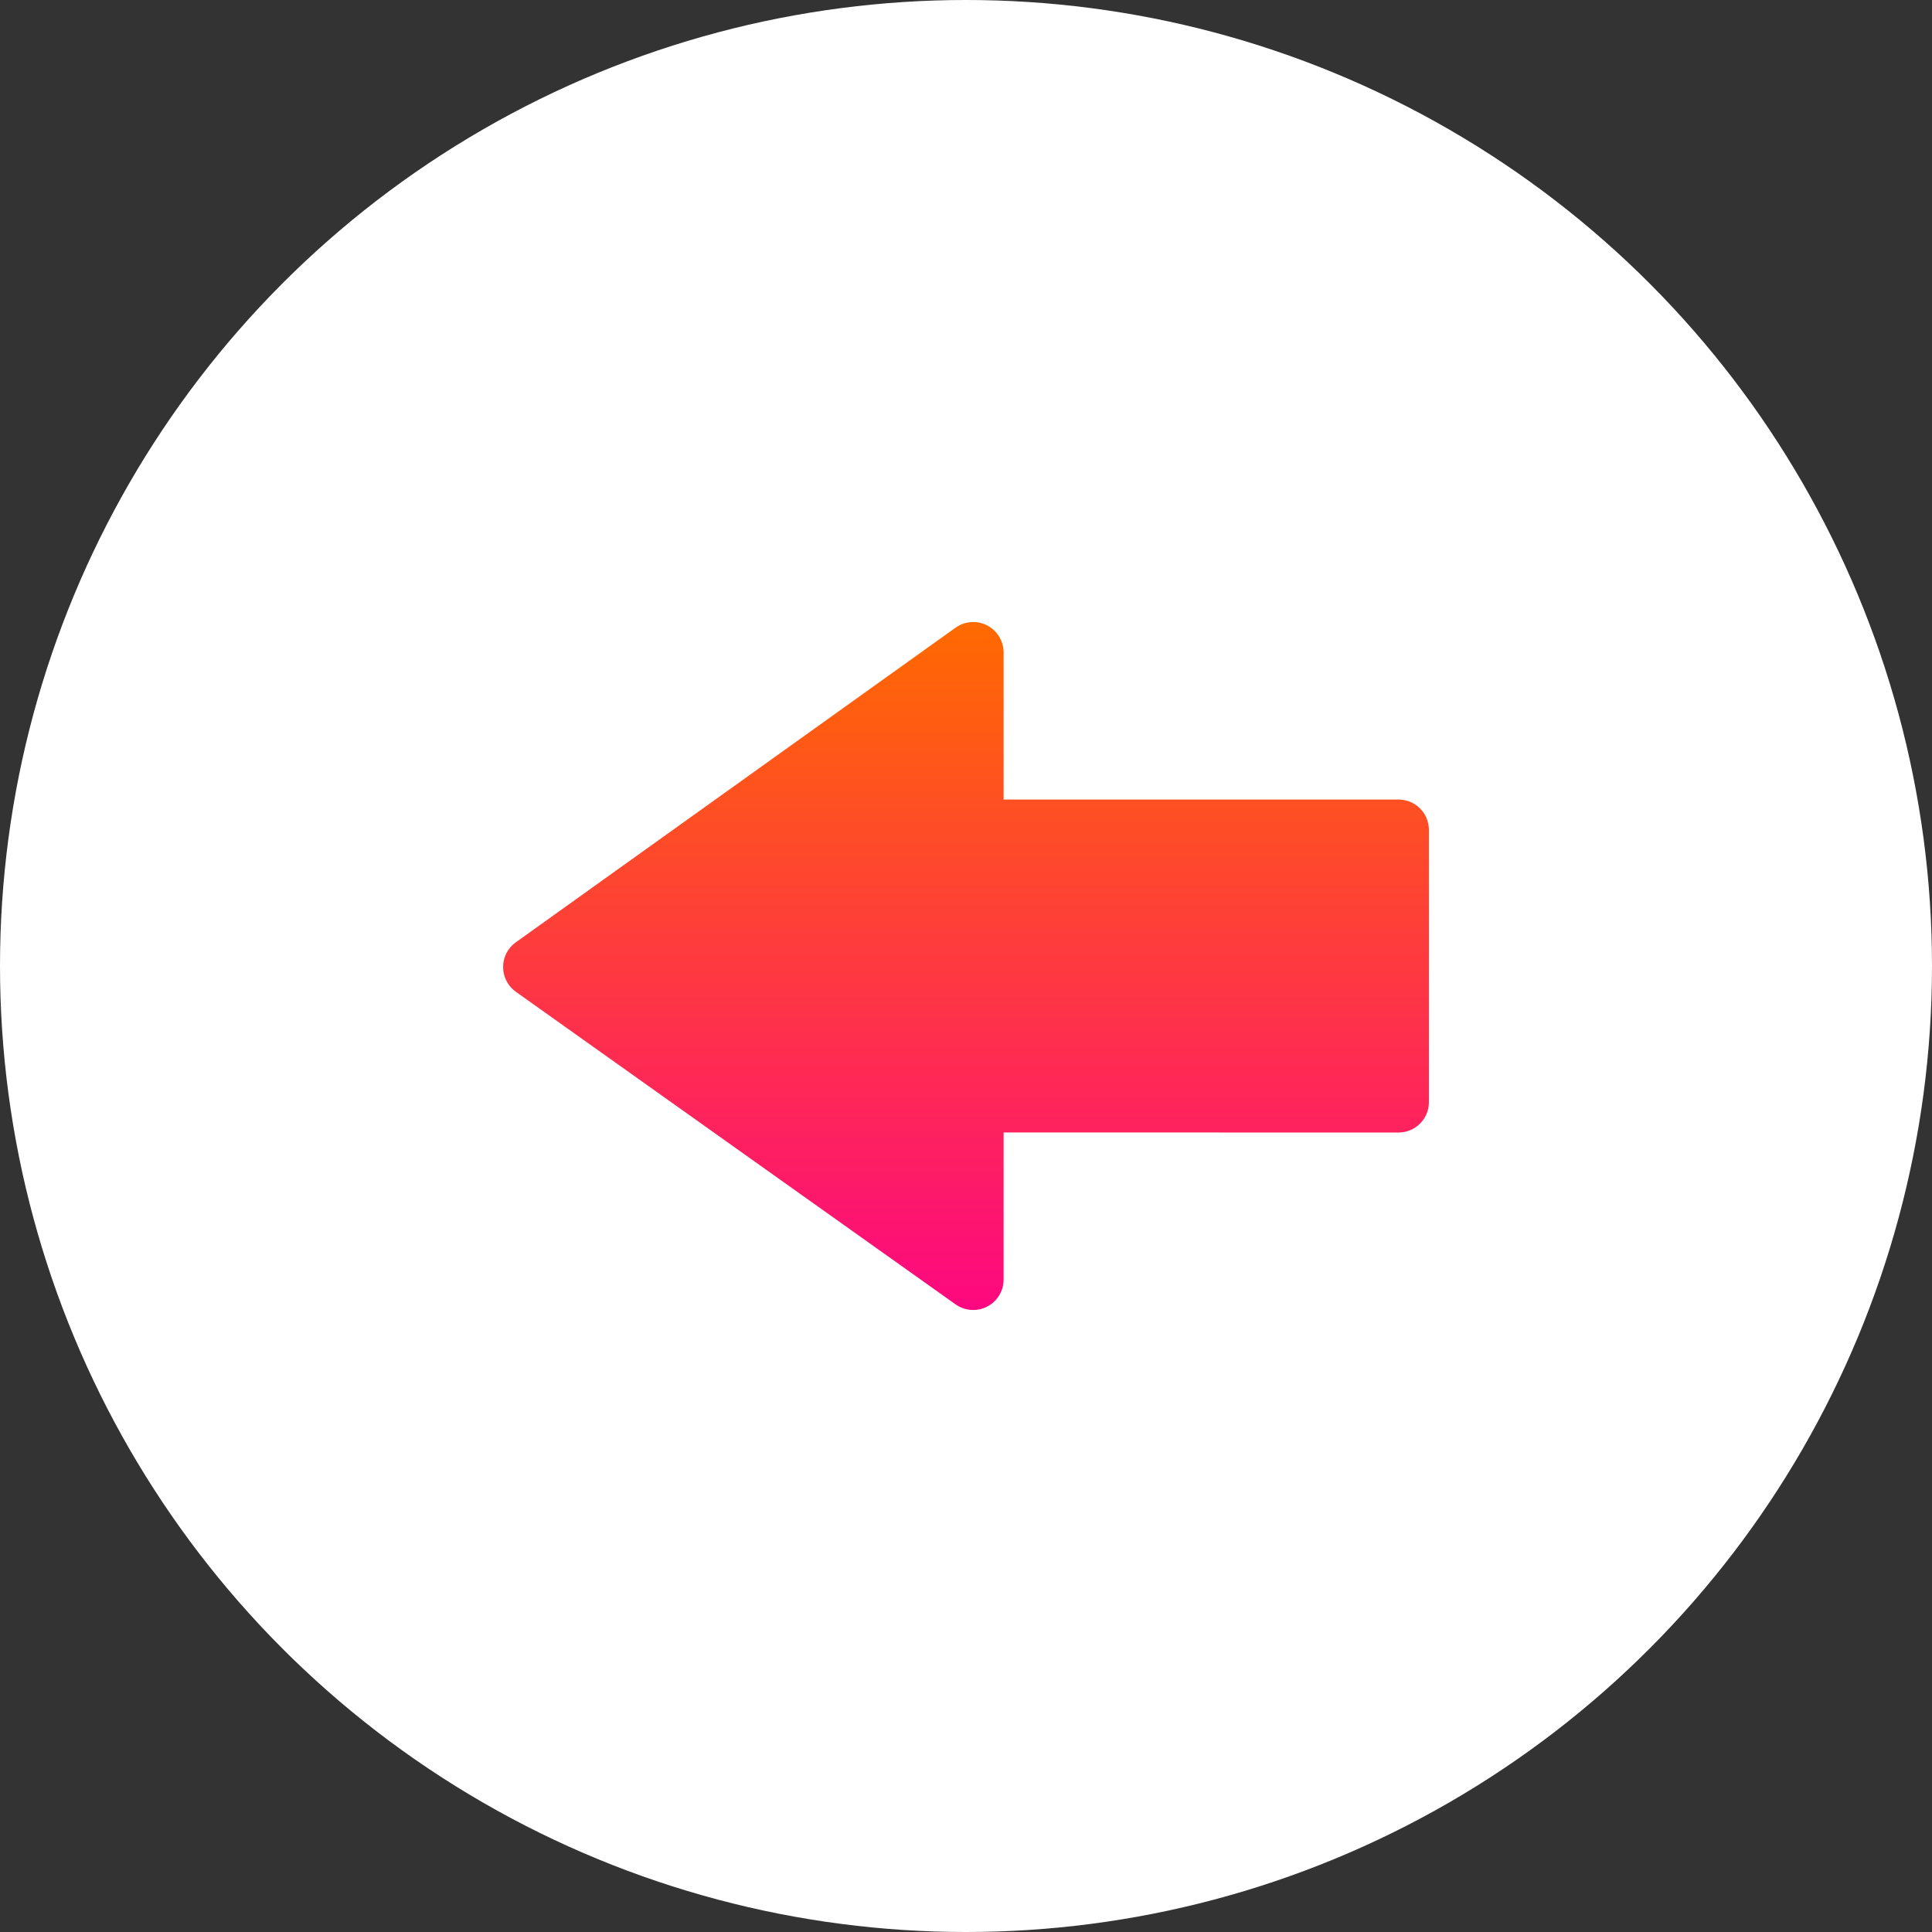 <svg width="32" height="32" viewBox="0 0 32 32" fill="none" xmlns="http://www.w3.org/2000/svg">
<rect x="0" y="0" width="32" height="32" fill="#333333" stroke="none"/>
<circle cx="16" cy="16" r="16" fill="white"/>
<path d="M15.826 10.397L8.543 15.608C8.478 15.654 8.425 15.716 8.388 15.787C8.352 15.858 8.333 15.937 8.333 16.016V16.018C8.333 16.098 8.352 16.177 8.389 16.248C8.426 16.319 8.479 16.381 8.544 16.427L15.828 21.605C15.903 21.658 15.992 21.69 16.084 21.696C16.176 21.703 16.268 21.684 16.35 21.641C16.433 21.599 16.502 21.535 16.549 21.456C16.598 21.377 16.623 21.286 16.623 21.194V18.757L23.164 18.758C23.23 18.758 23.296 18.745 23.357 18.719C23.418 18.694 23.474 18.657 23.52 18.61C23.567 18.564 23.604 18.508 23.629 18.447C23.654 18.386 23.668 18.32 23.667 18.254L23.667 13.746C23.667 13.68 23.654 13.615 23.629 13.553C23.604 13.492 23.567 13.437 23.52 13.39C23.473 13.344 23.418 13.306 23.357 13.281C23.295 13.256 23.23 13.243 23.164 13.243L16.623 13.243V10.806C16.623 10.618 16.517 10.445 16.349 10.358C16.267 10.316 16.175 10.297 16.082 10.304C15.99 10.311 15.902 10.343 15.826 10.397Z" fill="url(#paint0_linear_1_809)"/>
<defs>
<linearGradient id="paint0_linear_1_809" x1="16" y1="21.698" x2="16" y2="10.303" gradientUnits="userSpaceOnUse">
<stop stop-color="#FD0880"/>
<stop offset="1" stop-color="#FF6A00"/>
</linearGradient>
</defs>
</svg>
